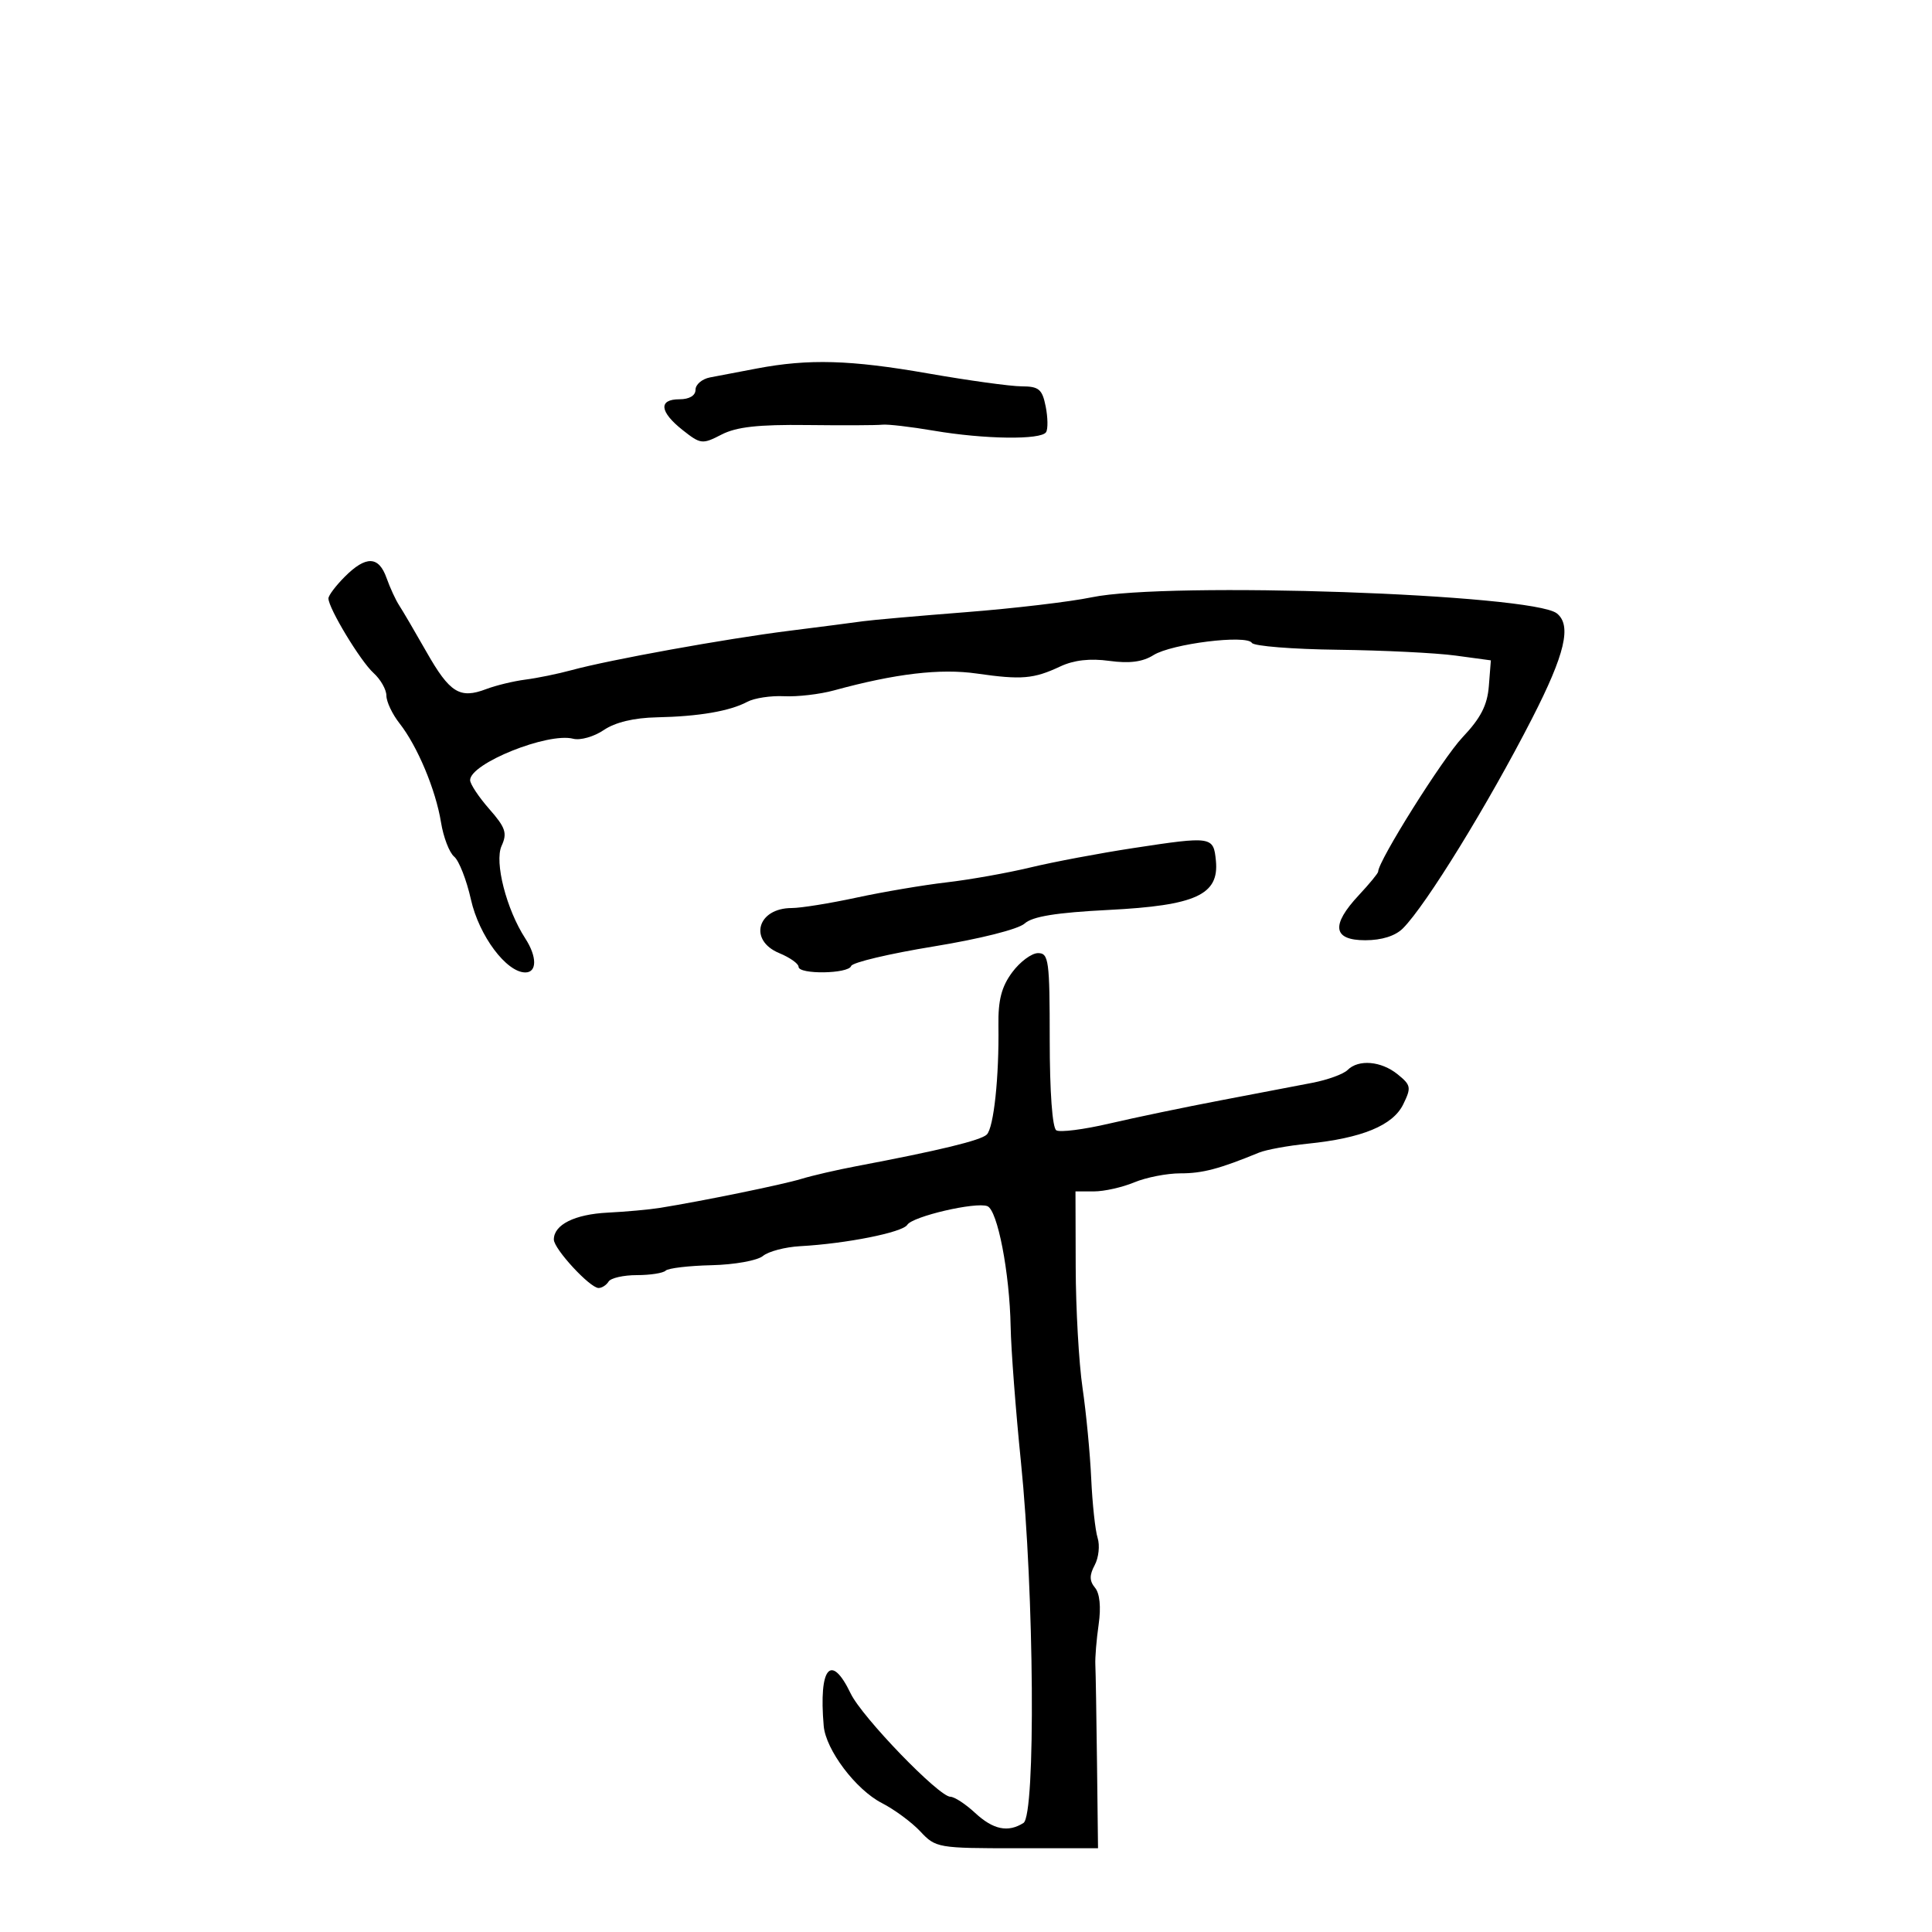 <svg xmlns="http://www.w3.org/2000/svg" width="300" height="300" viewBox="0 0 300 300" version="1.1">
	<path d="M 117.500 57.224 C 114.750 57.745, 111.487 58.367, 110.250 58.605 C 109.013 58.843, 108 59.705, 108 60.519 C 108 61.432, 107.041 62, 105.500 62 C 102.206 62, 102.417 63.952, 106.018 66.795 C 108.793 68.986, 109.066 69.017, 112.032 67.483 C 114.346 66.287, 117.736 65.908, 125.319 65.999 C 130.919 66.066, 136.175 66.042, 137 65.946 C 137.825 65.849, 141.425 66.268, 145 66.877 C 152.864 68.217, 161.677 68.331, 162.437 67.103 C 162.742 66.609, 162.712 64.809, 162.371 63.103 C 161.836 60.430, 161.317 59.999, 158.625 59.990 C 156.906 59.984, 150.383 59.084, 144.129 57.990 C 132.049 55.876, 125.586 55.690, 117.500 57.224 M 53.545 89.545 C 52.145 90.945, 51 92.464, 51 92.920 C 51 94.440, 55.969 102.662, 57.998 104.498 C 59.099 105.495, 60 107.080, 60 108.020 C 60 108.961, 60.916 110.895, 62.035 112.318 C 64.817 115.854, 67.663 122.644, 68.479 127.692 C 68.851 129.998, 69.772 132.396, 70.524 133.020 C 71.276 133.644, 72.448 136.642, 73.128 139.683 C 74.387 145.306, 78.638 151, 81.577 151 C 83.405 151, 83.398 148.543, 81.562 145.715 C 78.629 141.196, 76.748 133.849, 77.884 131.355 C 78.793 129.360, 78.511 128.512, 75.975 125.625 C 74.339 123.761, 73 121.743, 73 121.141 C 73 118.543, 85.089 113.687, 89.006 114.712 C 90.101 114.998, 92.235 114.393, 93.748 113.366 C 95.531 112.157, 98.437 111.460, 102 111.386 C 108.526 111.251, 113.337 110.425, 116.046 108.975 C 117.131 108.395, 119.701 108.005, 121.759 108.109 C 123.817 108.213, 127.300 107.807, 129.500 107.205 C 139.064 104.591, 146.005 103.773, 151.686 104.589 C 158.632 105.586, 160.509 105.426, 164.642 103.485 C 166.747 102.496, 169.258 102.211, 172.250 102.621 C 175.383 103.050, 177.429 102.784, 179.108 101.729 C 181.925 99.958, 193.579 98.509, 194.394 99.829 C 194.703 100.329, 200.704 100.808, 207.728 100.894 C 214.753 100.980, 222.975 101.385, 226 101.795 L 231.500 102.540 231.188 106.520 C 230.954 109.508, 229.933 111.497, 227.091 114.500 C 224.010 117.756, 214 133.697, 214 135.348 C 214 135.590, 212.650 137.234, 211 139 C 206.632 143.676, 206.964 146, 212 146 C 214.552 146, 216.667 145.333, 217.841 144.159 C 221.423 140.577, 231.081 124.882, 237.906 111.551 C 243.021 101.562, 244.073 97.100, 241.750 95.249 C 237.969 92.235, 181.356 90.278, 169.500 92.752 C 166.200 93.440, 157.425 94.478, 150 95.057 C 142.575 95.637, 135.375 96.272, 134 96.468 C 132.625 96.664, 127.450 97.334, 122.500 97.957 C 112.625 99.198, 94.666 102.448, 88.717 104.069 C 86.637 104.636, 83.429 105.293, 81.590 105.528 C 79.750 105.764, 77.005 106.428, 75.490 107.004 C 71.399 108.559, 69.838 107.588, 66.233 101.247 C 64.436 98.086, 62.524 94.825, 61.983 94 C 61.442 93.175, 60.560 91.263, 60.024 89.750 C 58.809 86.322, 56.831 86.260, 53.545 89.545 M 176 131.686 C 170.775 132.482, 163.575 133.838, 160 134.698 C 156.425 135.558, 150.575 136.599, 147 137.012 C 143.425 137.425, 137.125 138.491, 133 139.381 C 128.875 140.270, 124.352 140.999, 122.950 140.999 C 117.592 141.001, 116.197 146.010, 121 148 C 122.650 148.683, 124 149.638, 124 150.121 C 124 151.345, 131.757 151.229, 132.167 150 C 132.350 149.449, 138.106 148.085, 144.958 146.967 C 152.161 145.792, 158.129 144.289, 159.107 143.403 C 160.322 142.304, 164.005 141.708, 172.150 141.294 C 185.689 140.605, 189.320 138.939, 188.805 133.651 C 188.437 129.866, 188.186 129.828, 176 131.686 M 157.169 150.986 C 155.515 153.222, 154.980 155.293, 155.036 159.236 C 155.150 167.228, 154.312 175.088, 153.230 176.170 C 152.322 177.078, 145.840 178.651, 133 181.080 C 129.975 181.652, 126.118 182.543, 124.429 183.060 C 121.543 183.943, 109.169 186.480, 102.500 187.556 C 100.850 187.822, 97.192 188.156, 94.372 188.297 C 89.236 188.554, 86 190.169, 86 192.474 C 86 193.930, 91.605 200, 92.950 200 C 93.462 200, 94.160 199.550, 94.500 199 C 94.840 198.450, 96.816 198, 98.892 198 C 100.968 198, 102.980 197.687, 103.362 197.304 C 103.745 196.922, 106.951 196.542, 110.488 196.461 C 114.045 196.379, 117.611 195.737, 118.469 195.026 C 119.322 194.318, 121.928 193.634, 124.260 193.506 C 131.415 193.113, 140.154 191.369, 140.883 190.189 C 141.690 188.883, 151.503 186.595, 153.316 187.291 C 154.897 187.898, 156.776 197.619, 156.932 206 C 156.999 209.575, 157.718 219.025, 158.530 227 C 160.595 247.287, 160.838 281.857, 158.923 283.069 C 156.519 284.590, 154.223 284.111, 151.405 281.500 C 149.922 280.125, 148.199 279, 147.577 279 C 145.791 279, 133.854 266.638, 132.092 262.964 C 129.033 256.587, 127.117 258.892, 127.905 268 C 128.227 271.718, 132.890 277.902, 136.939 279.979 C 138.897 280.983, 141.591 282.974, 142.924 284.403 C 145.287 286.934, 145.670 287, 157.924 286.994 L 170.500 286.989 170.343 273.744 C 170.256 266.460, 170.140 259.600, 170.084 258.500 C 170.029 257.400, 170.260 254.579, 170.599 252.231 C 170.984 249.557, 170.774 247.433, 170.037 246.545 C 169.158 245.485, 169.145 244.598, 169.986 243.026 C 170.605 241.870, 170.808 239.971, 170.438 238.805 C 170.068 237.640, 169.621 233.494, 169.443 229.593 C 169.266 225.692, 168.658 219.350, 168.093 215.500 C 167.528 211.650, 167.051 203.213, 167.033 196.750 L 167 185 169.878 185 C 171.461 185, 174.273 184.368, 176.128 183.596 C 177.983 182.824, 181.211 182.194, 183.301 182.196 C 186.726 182.200, 189.314 181.517, 195.500 178.977 C 196.600 178.525, 200.002 177.902, 203.059 177.592 C 211.498 176.735, 216.285 174.764, 217.890 171.484 C 219.169 168.870, 219.101 168.500, 217.029 166.822 C 214.473 164.752, 210.951 164.449, 209.249 166.151 C 208.616 166.784, 206.163 167.677, 203.799 168.135 C 201.434 168.594, 195 169.825, 189.500 170.871 C 184 171.918, 176.249 173.533, 172.275 174.461 C 168.301 175.390, 164.589 175.864, 164.025 175.515 C 163.407 175.134, 163 169.541, 163 161.441 C 163 149.132, 162.847 148, 161.188 148 C 160.191 148, 158.383 149.344, 157.169 150.986" stroke="none" fill="black" fill-rule="evenodd"/>
</svg>